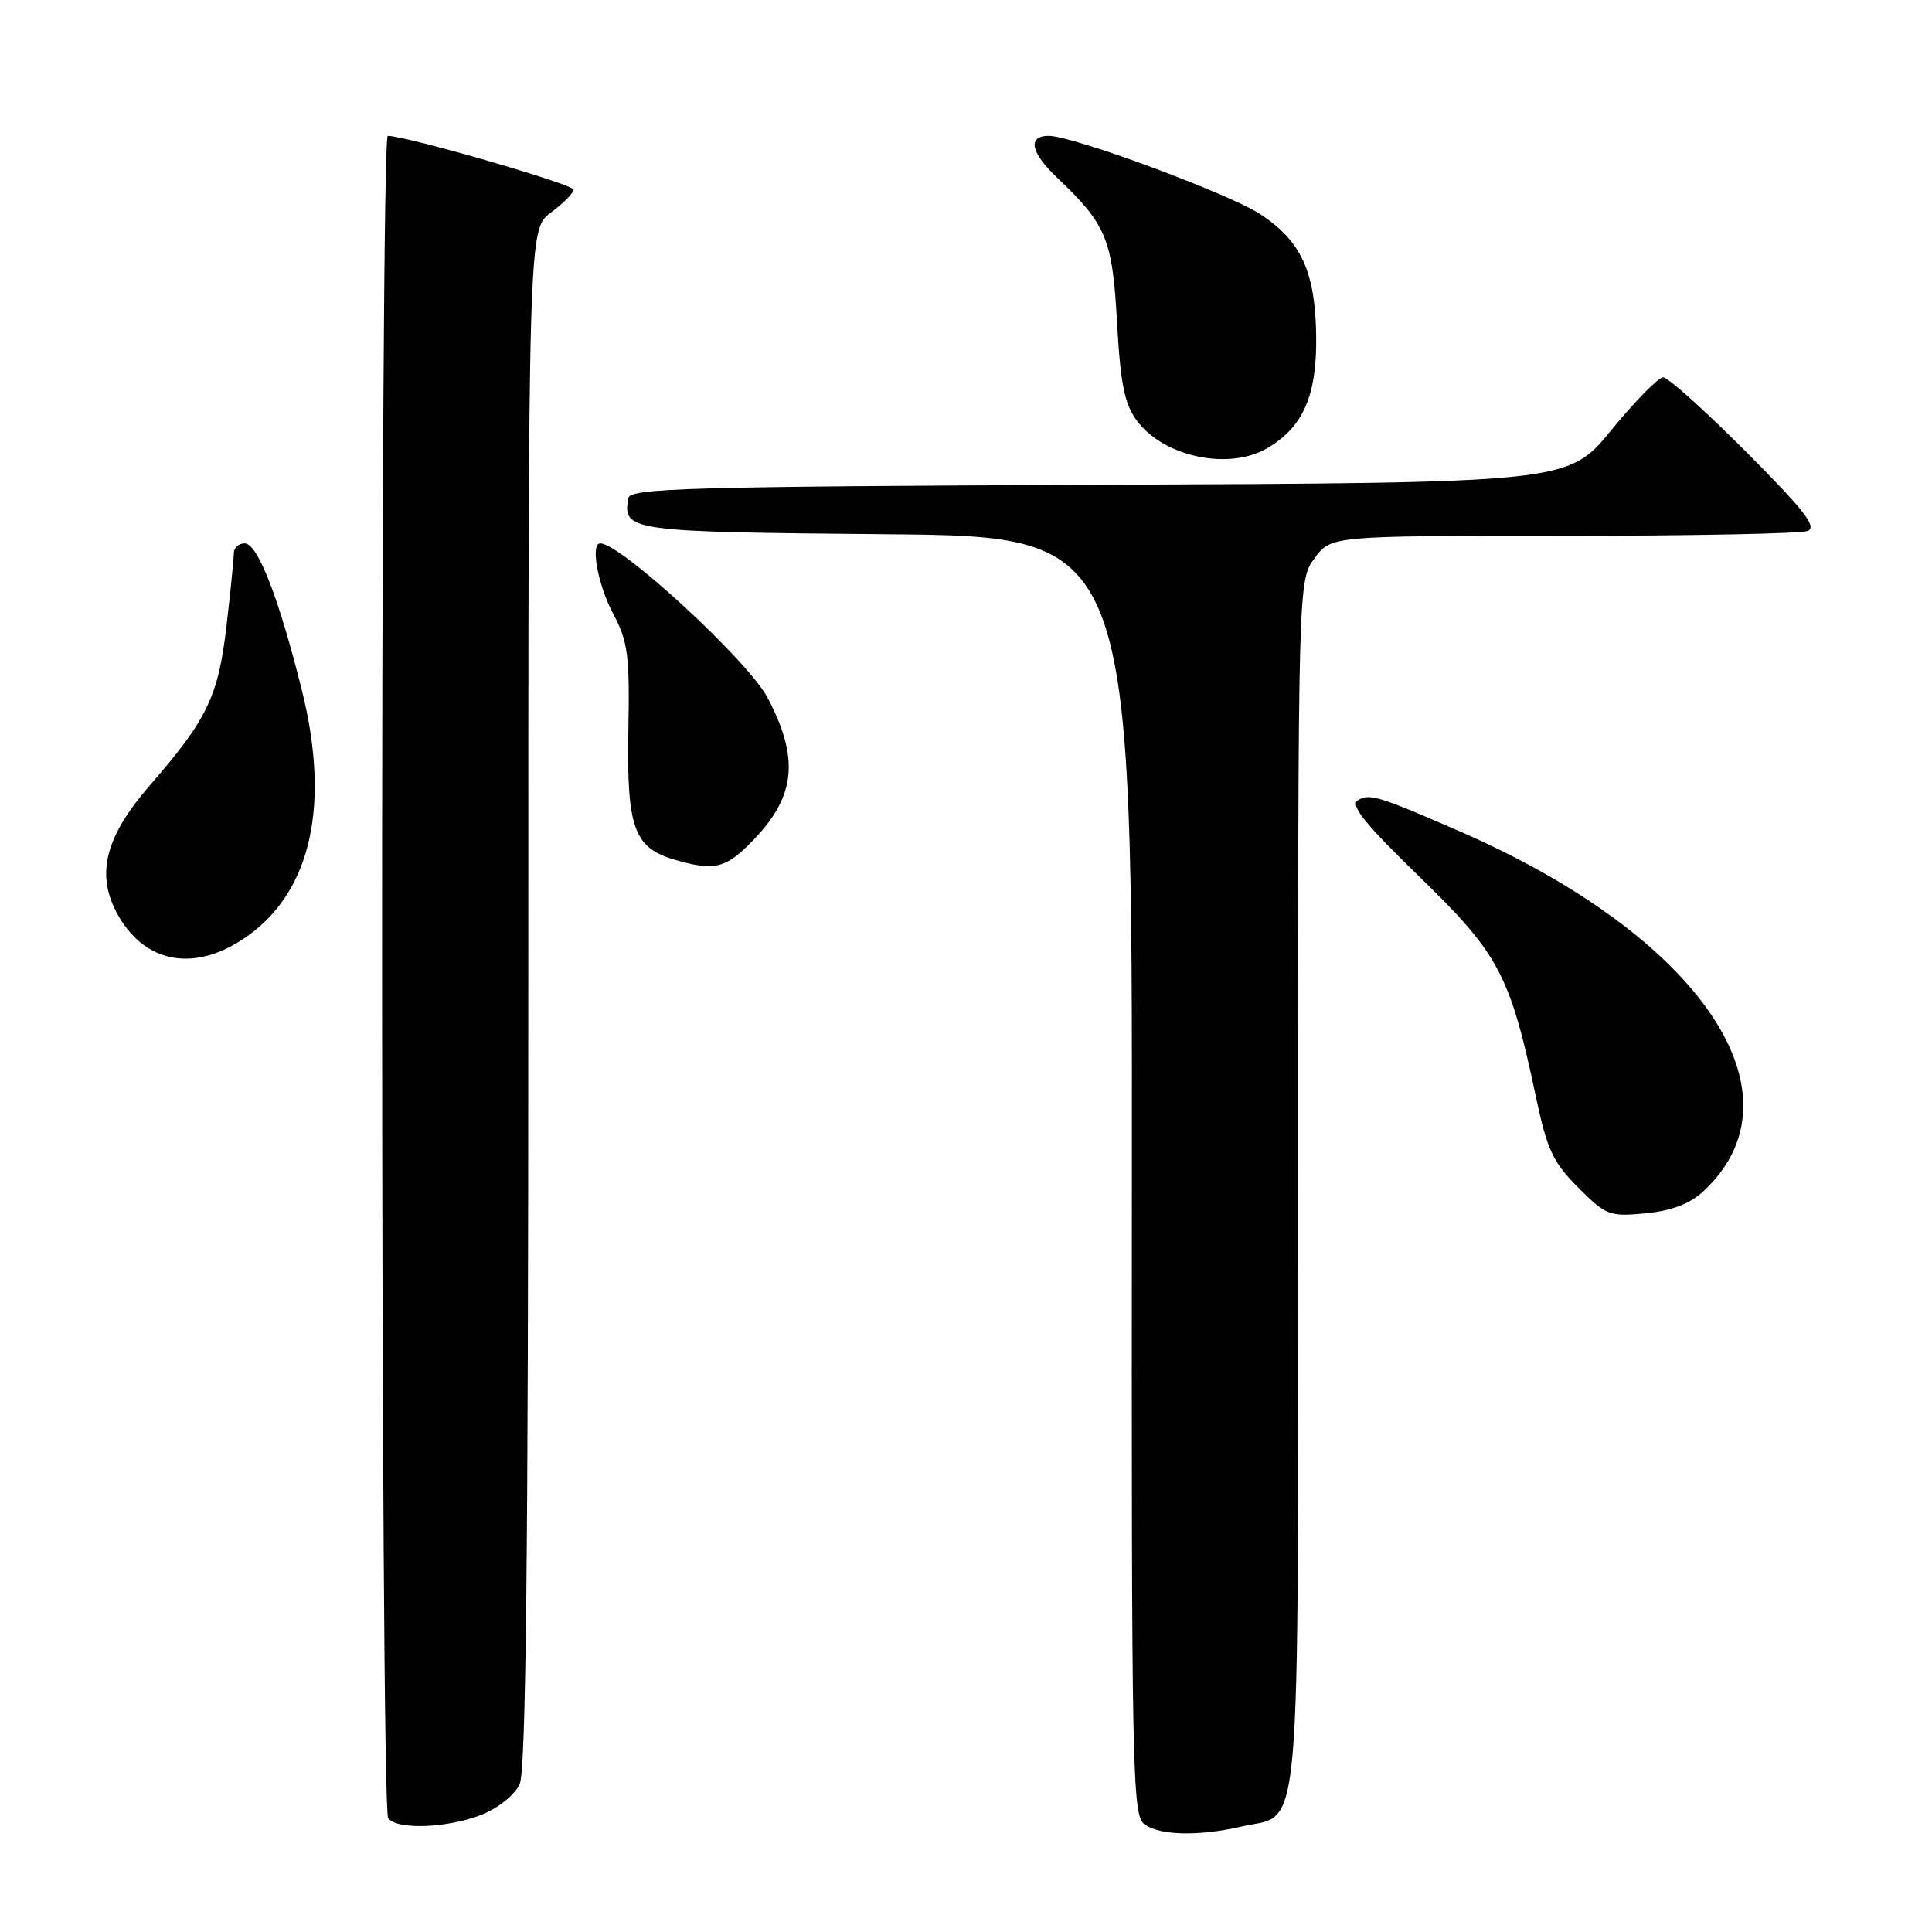 <?xml version="1.0" encoding="UTF-8" standalone="no"?>
<!DOCTYPE svg PUBLIC "-//W3C//DTD SVG 1.1//EN" "http://www.w3.org/Graphics/SVG/1.1/DTD/svg11.dtd" >
<svg xmlns="http://www.w3.org/2000/svg" xmlns:xlink="http://www.w3.org/1999/xlink" version="1.1" viewBox="0 0 256 256">
 <g >
 <path fill="currentColor"
d=" M 164.50 242.03 C 172.57 240.16 172.00 246.65 172.00 156.85 C 172.00 76.92 172.00 76.92 174.19 73.96 C 176.38 71.00 176.38 71.00 207.11 71.00 C 224.01 71.00 238.59 70.71 239.51 70.36 C 240.83 69.85 239.09 67.62 231.36 59.86 C 225.96 54.44 221.02 50.00 220.38 50.00 C 219.75 50.00 216.65 53.15 213.51 56.99 C 207.79 63.98 207.79 63.98 145.66 64.24 C 91.35 64.47 83.49 64.69 83.26 66.00 C 82.50 70.38 83.21 70.48 117.48 70.79 C 150.04 71.08 150.04 71.08 149.98 155.77 C 149.92 235.04 150.02 240.54 151.65 241.73 C 153.68 243.22 158.85 243.33 164.50 242.03 Z  M 63.84 240.45 C 66.06 239.56 68.22 237.82 68.86 236.40 C 69.69 234.59 70.00 205.97 70.00 132.14 C 70.00 30.38 70.00 30.38 73.00 28.16 C 74.65 26.94 76.00 25.57 76.00 25.13 C 76.00 24.42 53.80 18.00 51.38 18.00 C 50.35 18.00 50.39 239.21 51.43 240.88 C 52.43 242.50 59.32 242.26 63.84 240.45 Z  M 225.66 157.89 C 239.56 145.08 225.39 124.10 193.44 110.17 C 182.64 105.46 181.45 105.10 179.93 106.04 C 178.87 106.70 180.84 109.15 188.11 116.20 C 198.66 126.45 200.11 129.19 203.55 145.49 C 205.00 152.35 205.79 154.03 209.13 157.37 C 212.82 161.06 213.27 161.23 218.04 160.77 C 221.48 160.44 223.89 159.53 225.66 157.89 Z  M 32.94 123.93 C 41.28 117.89 43.75 106.51 40.00 91.47 C 36.94 79.18 34.14 72.00 32.43 72.00 C 31.64 72.00 31.00 72.56 30.99 73.25 C 30.99 73.94 30.55 78.26 30.02 82.87 C 28.94 92.25 27.48 95.30 19.87 104.05 C 14.05 110.75 12.73 115.65 15.38 120.78 C 19.00 127.76 25.93 129.01 32.94 123.93 Z  M 100.01 111.11 C 105.44 105.40 105.90 100.40 101.70 92.44 C 99.12 87.55 82.26 72.00 79.54 72.00 C 78.21 72.00 79.21 77.47 81.23 81.29 C 83.21 85.02 83.45 86.79 83.26 96.83 C 83.03 109.64 84.00 112.36 89.37 113.91 C 94.78 115.48 96.21 115.11 100.01 111.11 Z  M 167.96 59.36 C 172.70 56.57 174.51 52.38 174.40 44.49 C 174.28 36.03 172.43 31.97 167.06 28.42 C 162.91 25.68 142.20 18.00 138.95 18.00 C 136.11 18.00 136.56 20.21 140.09 23.56 C 146.61 29.76 147.40 31.65 148.01 42.69 C 148.47 50.89 149.00 53.52 150.63 55.73 C 154.22 60.57 162.86 62.38 167.96 59.36 Z "/>
</g>
</svg>